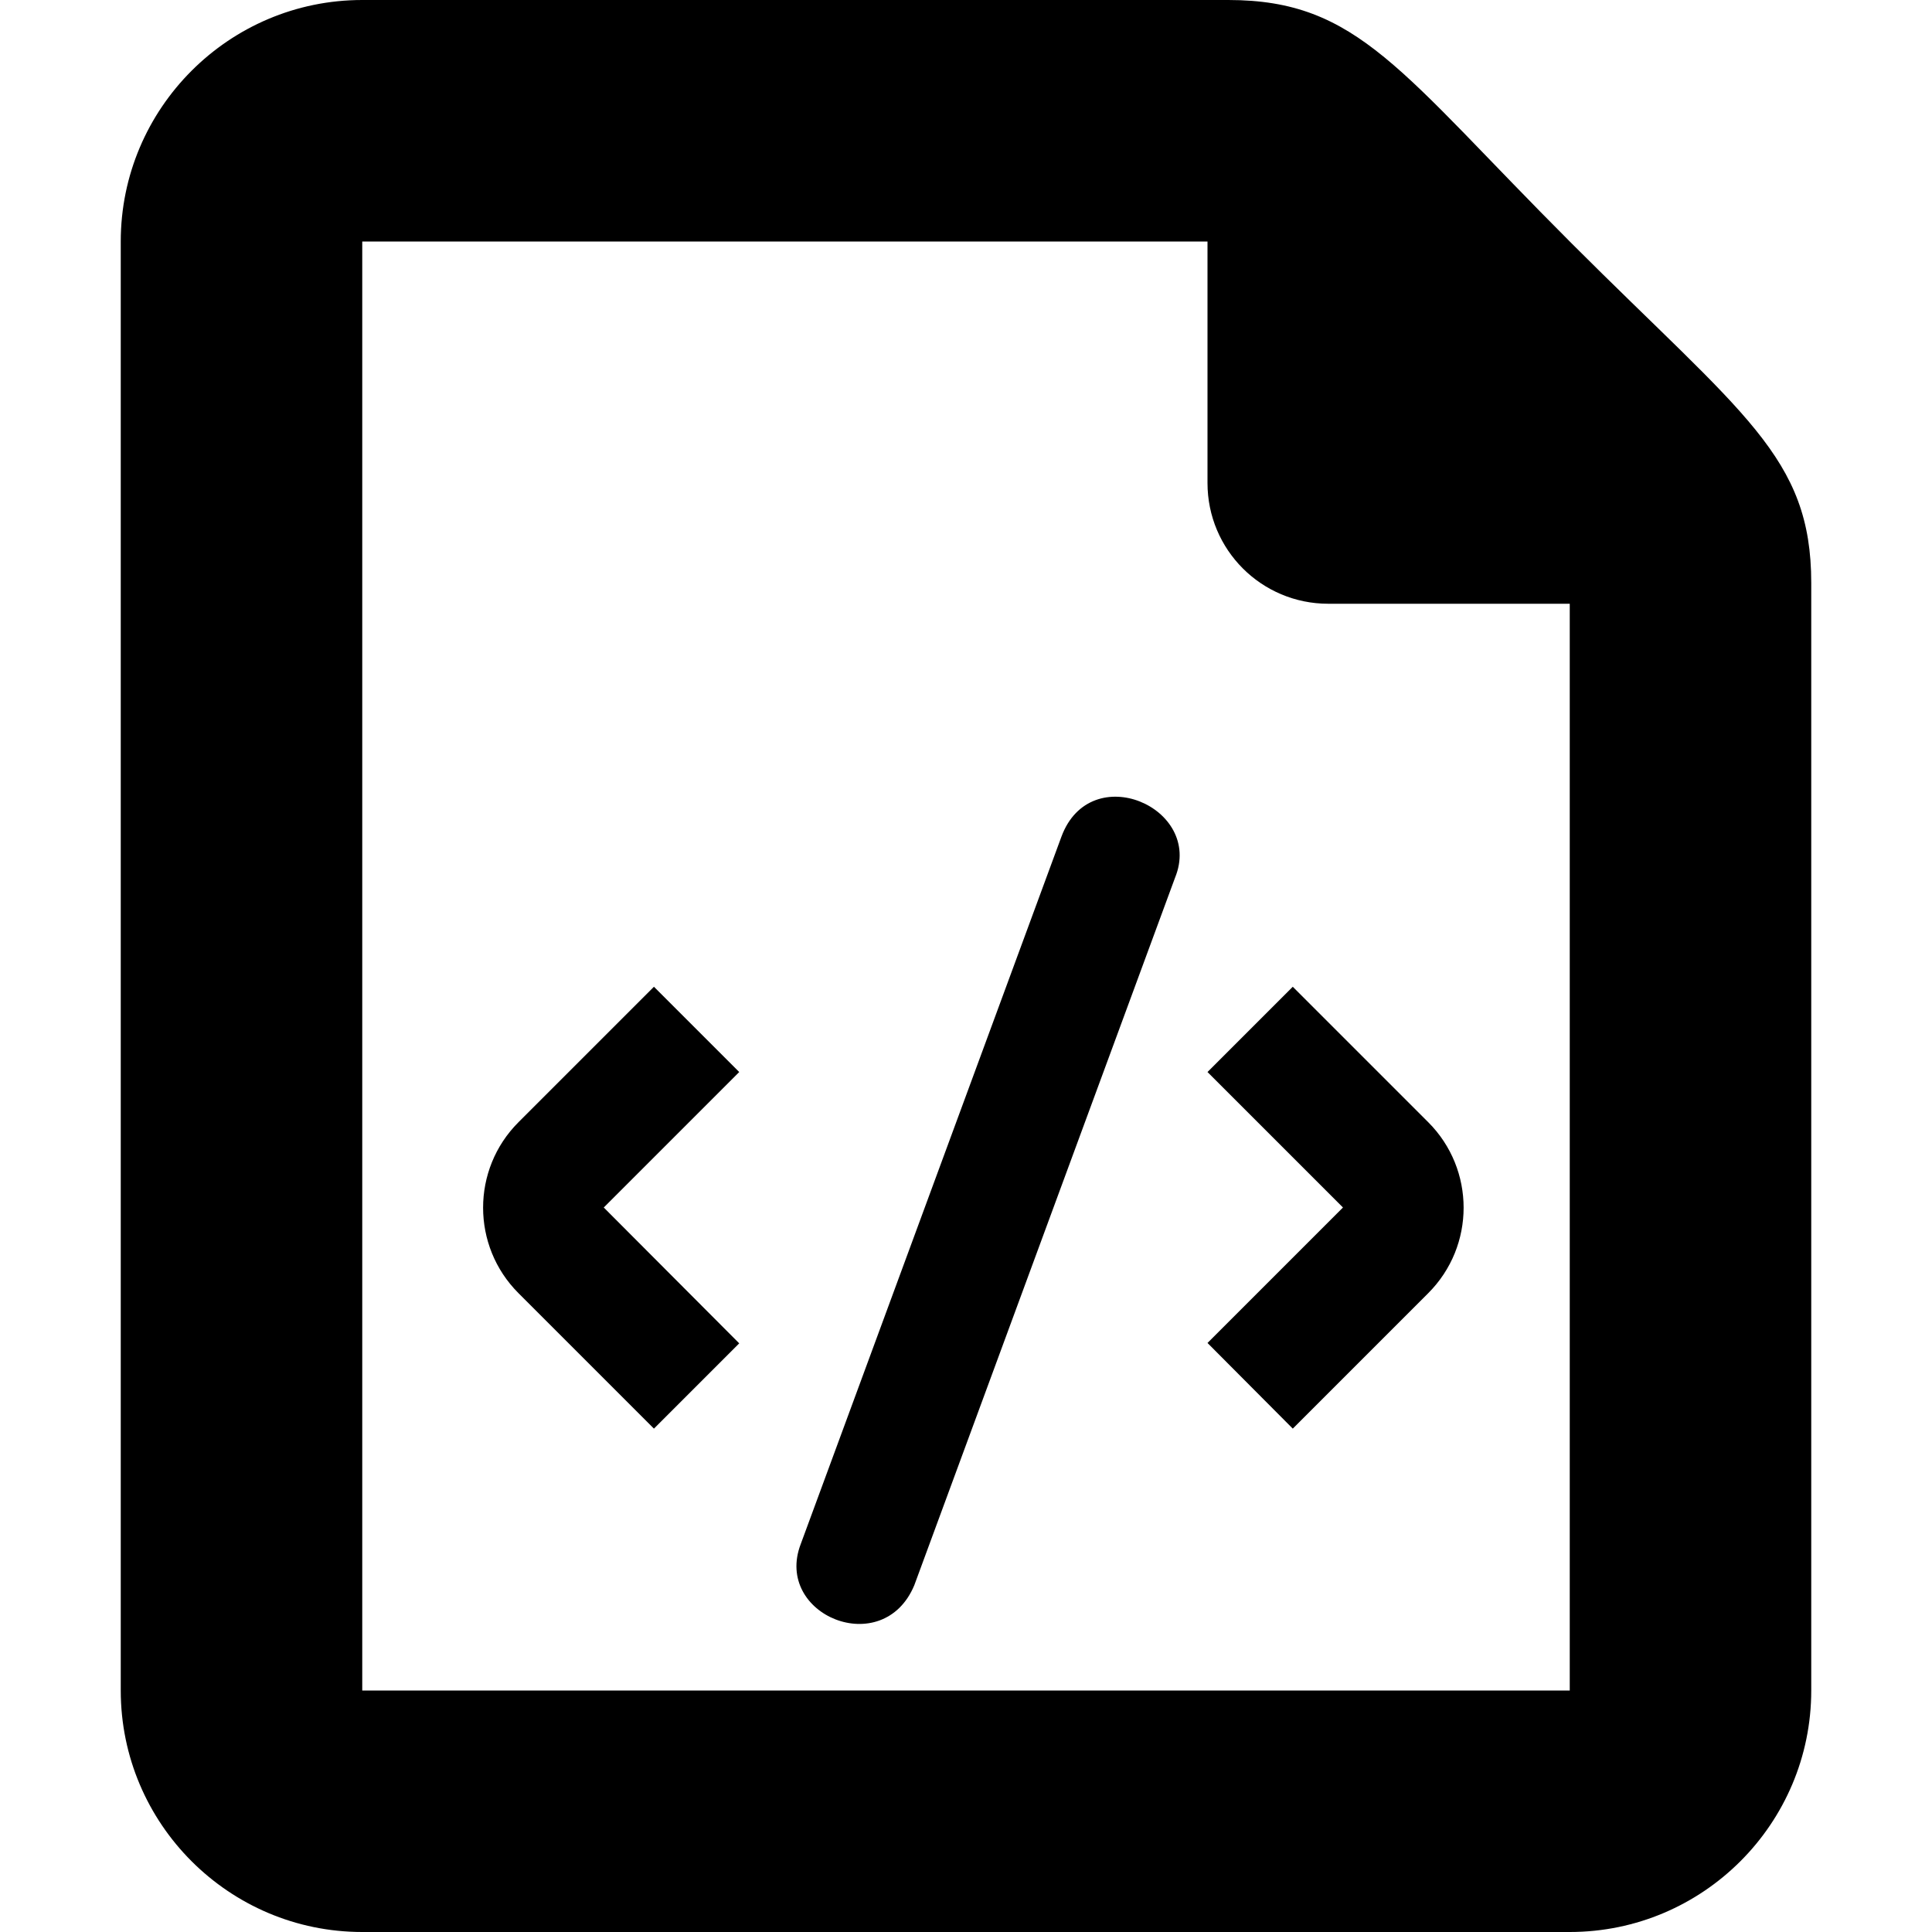 <svg xmlns="http://www.w3.org/2000/svg" viewBox="0 0 512 512"><path d="M320,64v64c0,17.7,14.3,32,32,32h64v288H96V64H320z M325.5,0H96C60.7,0,32,28.7,32,64v384c0,35.3,28.7,64,64,64h320c35.3,0,64-28.7,64-64V154.5c0-33.5-18-44.5-63.5-90S360,0,325.5,0L325.5,0z" class="lexicon-icon-outline file-script-border"/><path d="M212.2,409.2l69.1-187.5c7.7-20.7,37.7-7.7,30.1,10.9l-69.1,187.5C234,440,205,428,212.2,409.2z" class="lexicon-icon-outline file-script-forward-slash"/><path d="M160,320l35.9-35.9l-22.6-22.6l-35.9,35.9c-12.5,12.5-12.5,32.8,0,45.3l35.9,35.9l22.6-22.6L160,320z" class="lexicon-icon-outline file-script-angle-bracket-open"/><path d="M355.9,320L320,284.1l22.6-22.6l35.9,35.9c12.5,12.5,12.5,32.8,0,45.3l-35.9,35.9L320,355.9L355.9,320z" class="lexicon-icon-outline file-script-angle-bracket-close"/></svg>